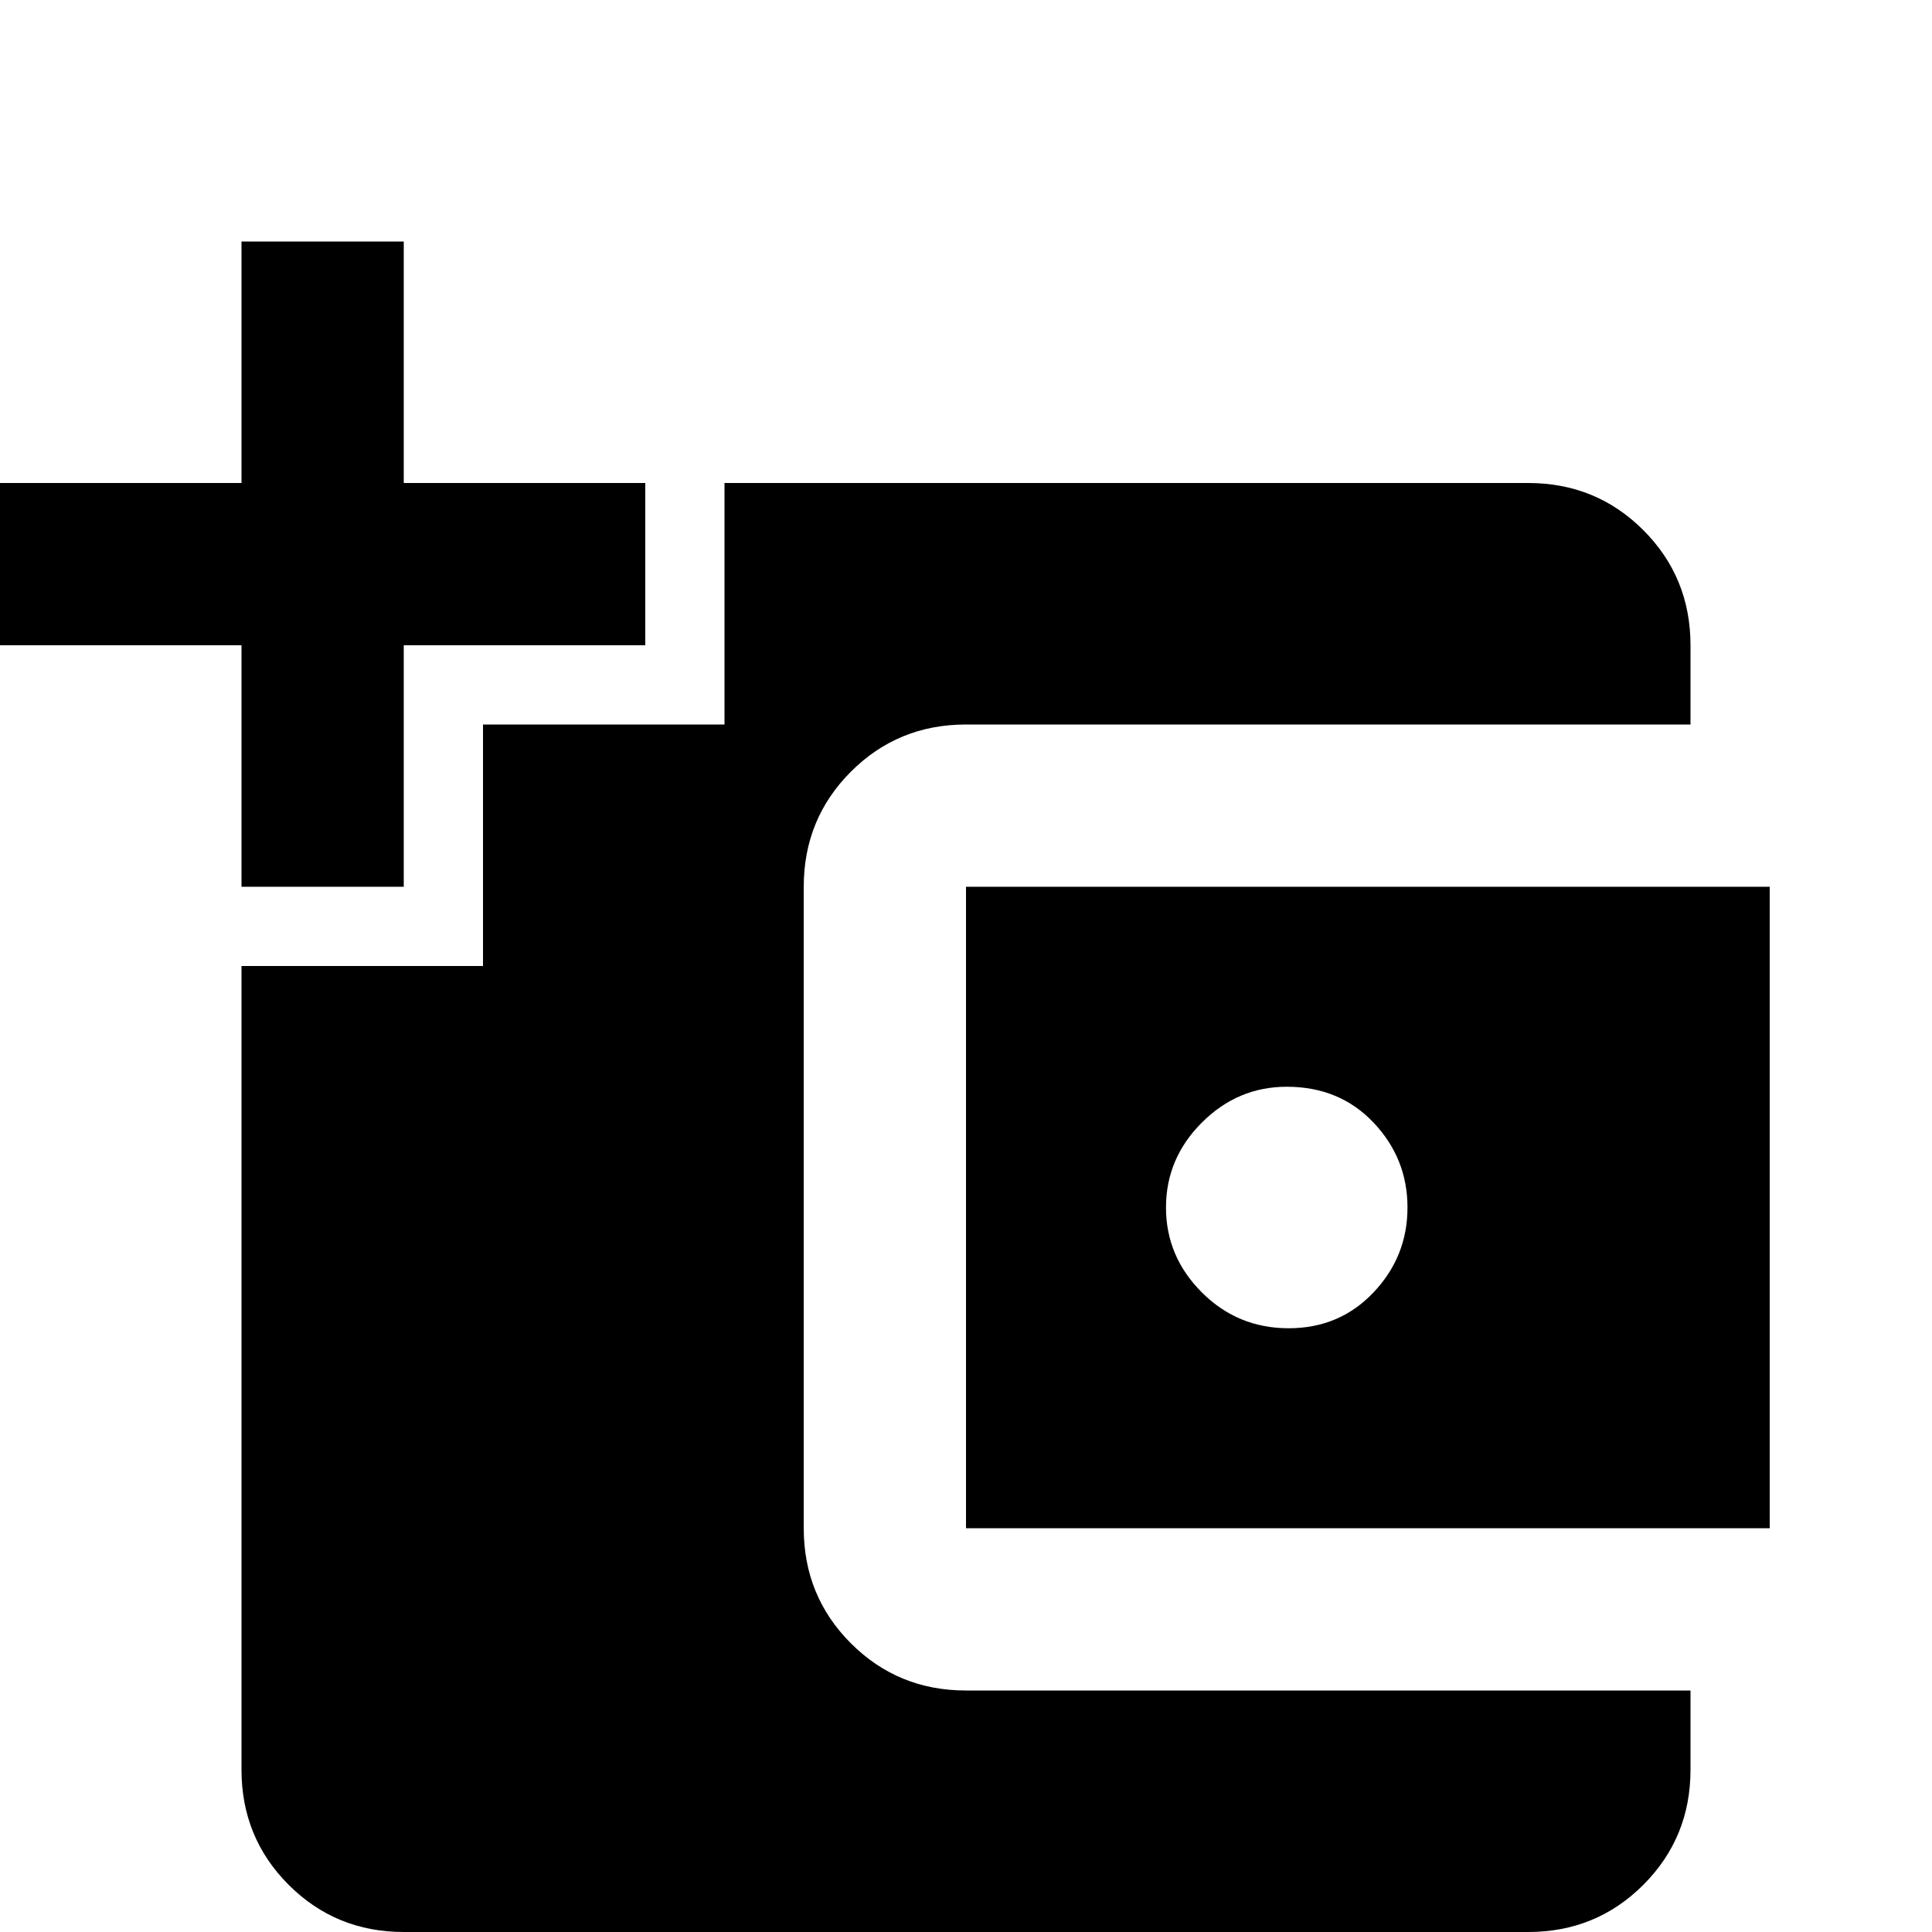 <svg xmlns="http://www.w3.org/2000/svg" viewBox="0 -512 512 512">
	<path fill="#000000" d="M64 -448V-384H0V-341H64V-277H107V-341H171V-384H107V-448ZM192 -384V-320H128V-256H64V-43Q64 -25 76.5 -12.5Q89 0 107 0H405Q423 0 435.5 -12.5Q448 -25 448 -43V-64H256Q238 -64 225.5 -76.5Q213 -89 213 -107V-277Q213 -295 225.5 -307.5Q238 -320 256 -320H448V-341Q448 -359 435.5 -371.5Q423 -384 405 -384ZM256 -277V-107H469V-277ZM341 -224Q355 -224 364 -214.5Q373 -205 373 -192Q373 -179 364 -169.5Q355 -160 341.5 -160Q328 -160 318.5 -169.5Q309 -179 309 -192Q309 -205 318.5 -214.5Q328 -224 341 -224Z"/>
</svg>